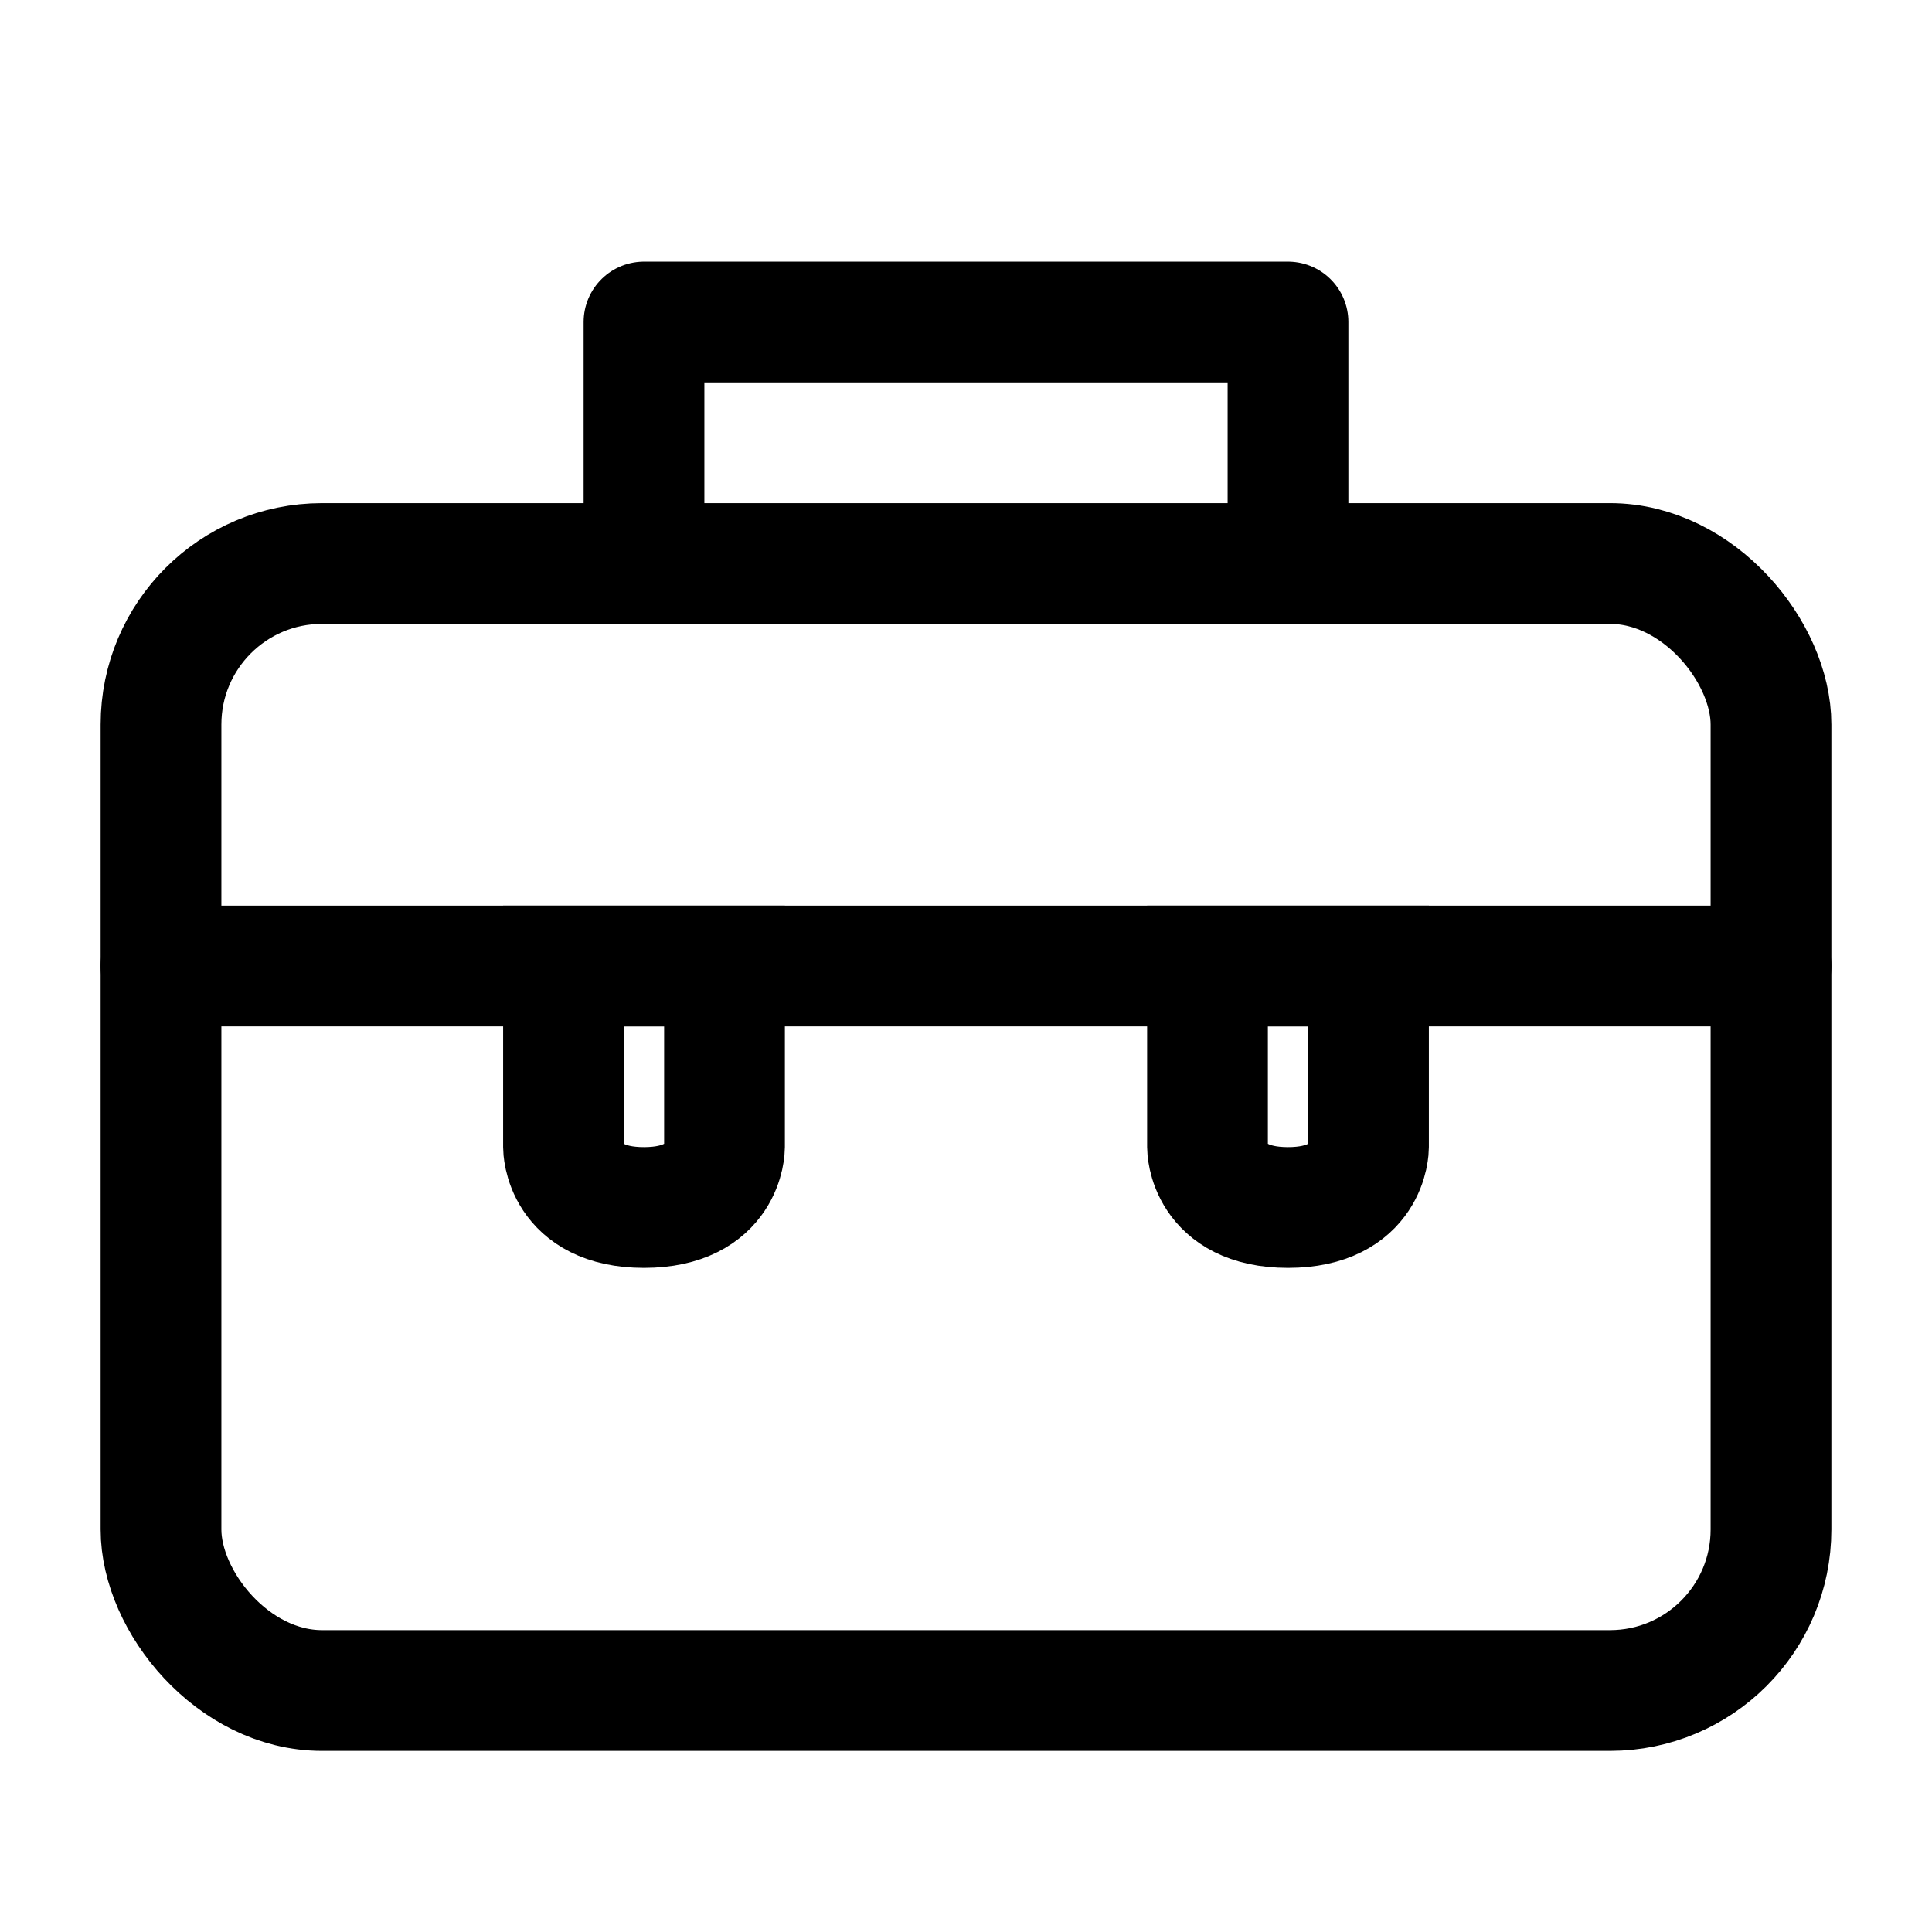 <svg width="24" height="24" viewBox="0 0 24 24" fill="none" xmlns="http://www.w3.org/2000/svg">
<rect x="2" y="7" width="20" height="14" rx="2" stroke="black" stroke-width="1.5"/>
<path d="M8 7V4H16V7" stroke="black" stroke-width="1.5" stroke-linecap="round" stroke-linejoin="round"/>
<path d="M2 12H22" stroke="black" stroke-width="1.5" stroke-linecap="round" stroke-linejoin="round"/>
<path d="M7 12H9V14.25C9 14.25 9 14.25 9 14.25C9 14.25 9 15 8 15C7 15 7 14.25 7 14.25C7 14.25 7 14.25 7 14.25V12Z" stroke="black" stroke-width="1.5"/>
<path d="M15 12H17V14.25C17 14.25 17 14.25 17 14.25C17 14.25 17 15 16 15C15 15 15 14.25 15 14.25C15 14.25 15 14.25 15 14.25V12Z" stroke="black" stroke-width="1.5"/>
</svg>
